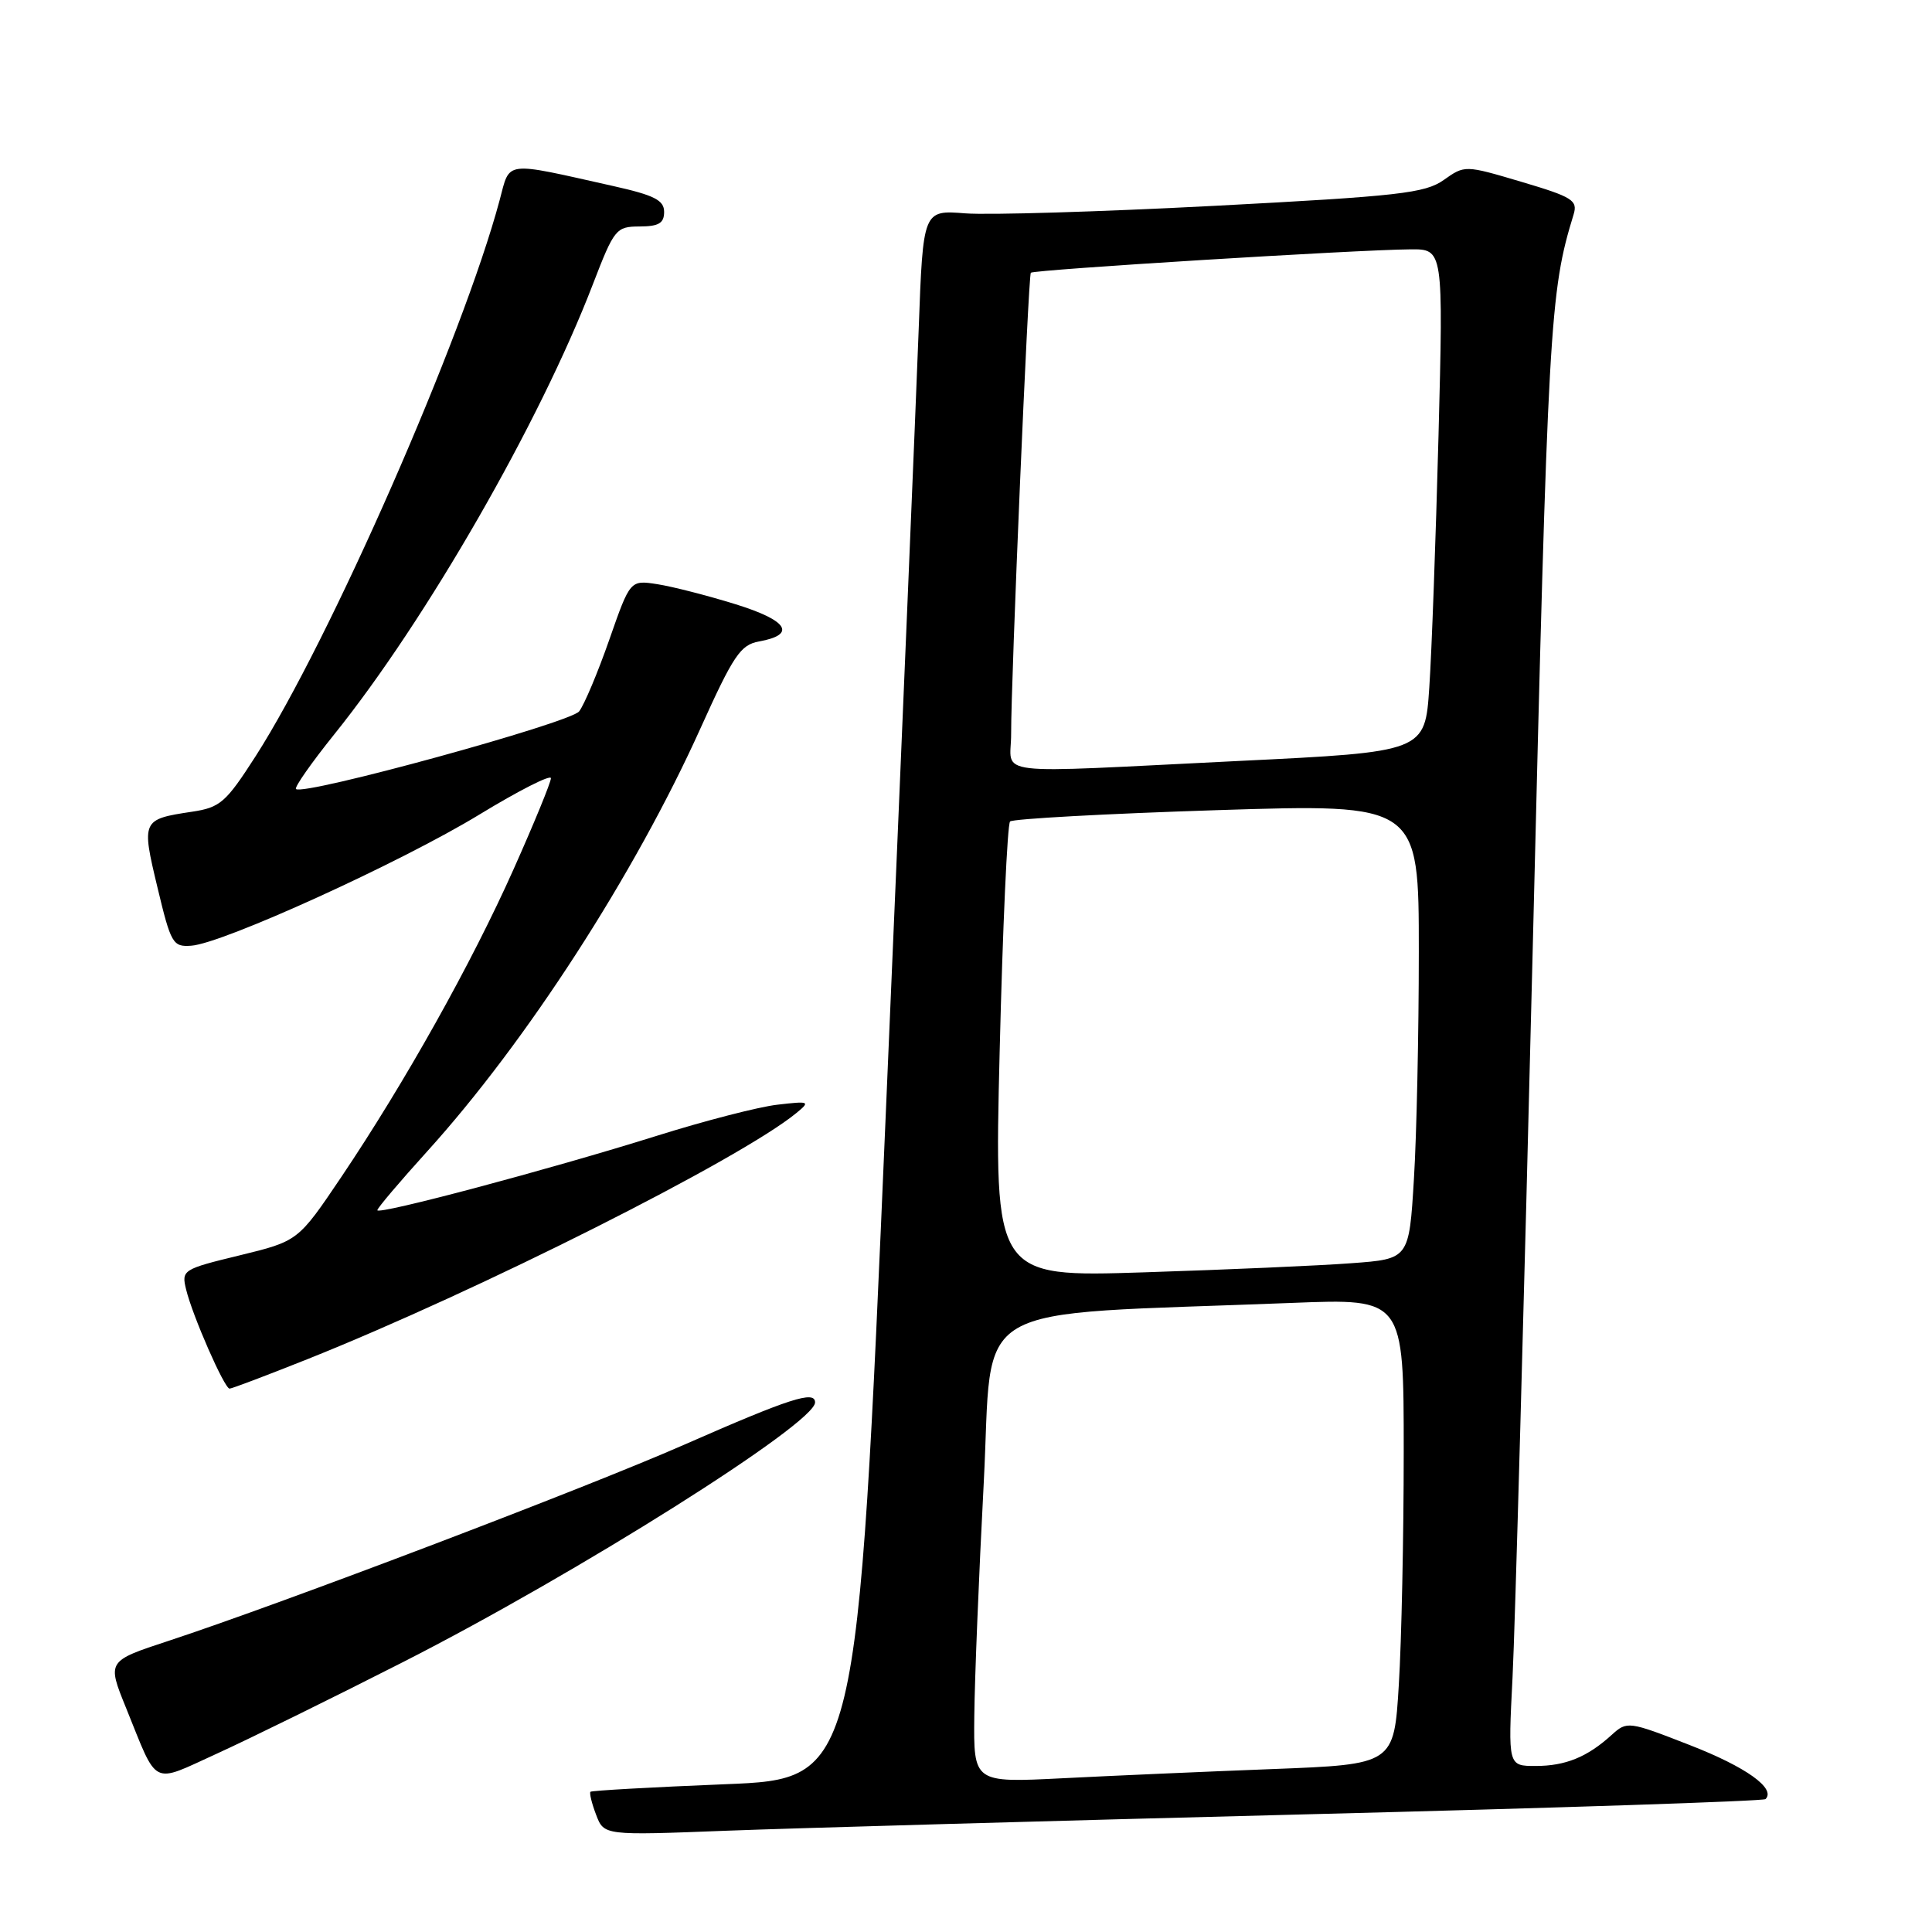 <?xml version="1.0" encoding="UTF-8" standalone="no"?>
<!DOCTYPE svg PUBLIC "-//W3C//DTD SVG 1.1//EN" "http://www.w3.org/Graphics/SVG/1.1/DTD/svg11.dtd" >
<svg xmlns="http://www.w3.org/2000/svg" xmlns:xlink="http://www.w3.org/1999/xlink" version="1.1" viewBox="0 0 256 256">
 <g >
 <path fill="currentColor"
d=" M 172.98 240.41 C 206.24 239.57 233.68 238.66 233.94 238.39 C 235.35 236.99 231.37 234.14 223.95 231.25 C 215.78 228.06 215.59 228.04 213.56 229.88 C 210.33 232.82 207.43 234.00 203.48 234.00 C 199.82 234.00 199.82 234.00 200.42 222.25 C 200.75 215.79 201.95 172.25 203.10 125.50 C 205.12 42.62 205.34 38.74 208.51 28.42 C 209.08 26.55 208.37 26.10 201.62 24.10 C 194.10 21.87 194.10 21.87 191.30 23.85 C 188.82 25.60 185.40 25.99 161.00 27.27 C 145.88 28.06 130.98 28.51 127.90 28.27 C 122.31 27.83 122.31 27.83 121.73 43.66 C 121.41 52.37 119.45 99.14 117.37 147.60 C 113.60 235.72 113.60 235.72 96.07 236.42 C 86.43 236.81 78.41 237.26 78.24 237.42 C 78.08 237.59 78.41 238.96 78.99 240.47 C 80.03 243.21 80.03 243.21 96.27 242.58 C 105.19 242.24 139.72 241.26 172.98 240.41 Z  M 53.43 220.22 C 76.45 208.51 108.00 188.62 108.00 185.83 C 108.00 184.20 104.64 185.29 90.64 191.44 C 77.68 197.14 37.46 212.44 22.34 217.42 C 14.18 220.10 14.18 220.10 16.70 226.30 C 20.99 236.89 19.94 236.37 28.75 232.36 C 33.01 230.42 44.12 224.96 53.43 220.22 Z  M 40.73 180.10 C 63.41 171.04 98.04 153.61 105.50 147.50 C 107.40 145.94 107.29 145.88 103.00 146.38 C 100.53 146.66 93.33 148.52 87.00 150.51 C 72.85 154.95 50.00 161.03 50.00 160.36 C 50.00 160.08 52.97 156.58 56.60 152.57 C 69.75 138.05 84.10 115.84 92.82 96.50 C 97.17 86.86 98.12 85.44 100.56 85.00 C 105.60 84.09 104.41 82.21 97.42 80.05 C 93.74 78.91 89.10 77.72 87.11 77.41 C 83.50 76.85 83.50 76.85 80.74 84.75 C 79.22 89.10 77.42 93.38 76.74 94.26 C 75.57 95.78 40.16 105.49 39.22 104.55 C 38.99 104.32 41.27 101.07 44.28 97.32 C 56.48 82.15 71.54 55.94 78.55 37.69 C 81.39 30.32 81.63 30.02 84.75 30.01 C 87.28 30.00 88.00 29.58 88.00 28.08 C 88.00 26.53 86.71 25.87 81.25 24.65 C 66.59 21.37 67.62 21.24 66.20 26.54 C 61.34 44.70 43.70 84.88 33.86 100.22 C 29.92 106.35 29.18 107.00 25.43 107.56 C 18.79 108.56 18.73 108.69 20.86 117.57 C 22.65 125.06 22.90 125.49 25.35 125.31 C 29.52 125.02 53.16 114.25 63.51 107.94 C 68.73 104.76 73.00 102.59 73.00 103.12 C 73.00 103.65 70.78 109.07 68.06 115.16 C 62.48 127.67 53.64 143.45 45.21 155.98 C 39.50 164.45 39.50 164.45 31.76 166.34 C 24.21 168.17 24.03 168.29 24.66 170.86 C 25.50 174.34 29.74 184.00 30.42 184.00 C 30.72 184.00 35.36 182.24 40.73 180.10 Z  M 129.10 227.36 C 129.15 222.49 129.71 208.60 130.35 196.50 C 131.64 171.87 127.35 174.37 171.25 172.64 C 186.00 172.06 186.00 172.06 186.00 192.37 C 186.00 203.55 185.71 217.44 185.35 223.24 C 184.71 233.79 184.71 233.79 168.60 234.41 C 159.75 234.75 147.21 235.30 140.75 235.63 C 129.00 236.22 129.00 236.22 129.10 227.36 Z  M 132.46 139.36 C 132.86 122.94 133.48 109.21 133.84 108.85 C 134.20 108.50 146.54 107.82 161.25 107.35 C 188.00 106.50 188.00 106.50 188.00 126.09 C 188.00 136.87 187.71 150.44 187.35 156.25 C 186.71 166.82 186.71 166.82 179.10 167.38 C 174.92 167.70 162.55 168.24 151.62 168.59 C 131.73 169.23 131.73 169.23 132.46 139.36 Z  M 133.98 97.25 C 133.96 90.13 136.25 36.56 136.59 36.14 C 136.92 35.74 179.82 33.09 186.87 33.04 C 191.25 33.00 191.25 33.00 190.61 57.75 C 190.25 71.36 189.71 86.35 189.39 91.07 C 188.82 99.63 188.82 99.63 164.16 100.83 C 130.42 102.48 134.00 102.91 133.98 97.25 Z "/>
</g>
</svg>